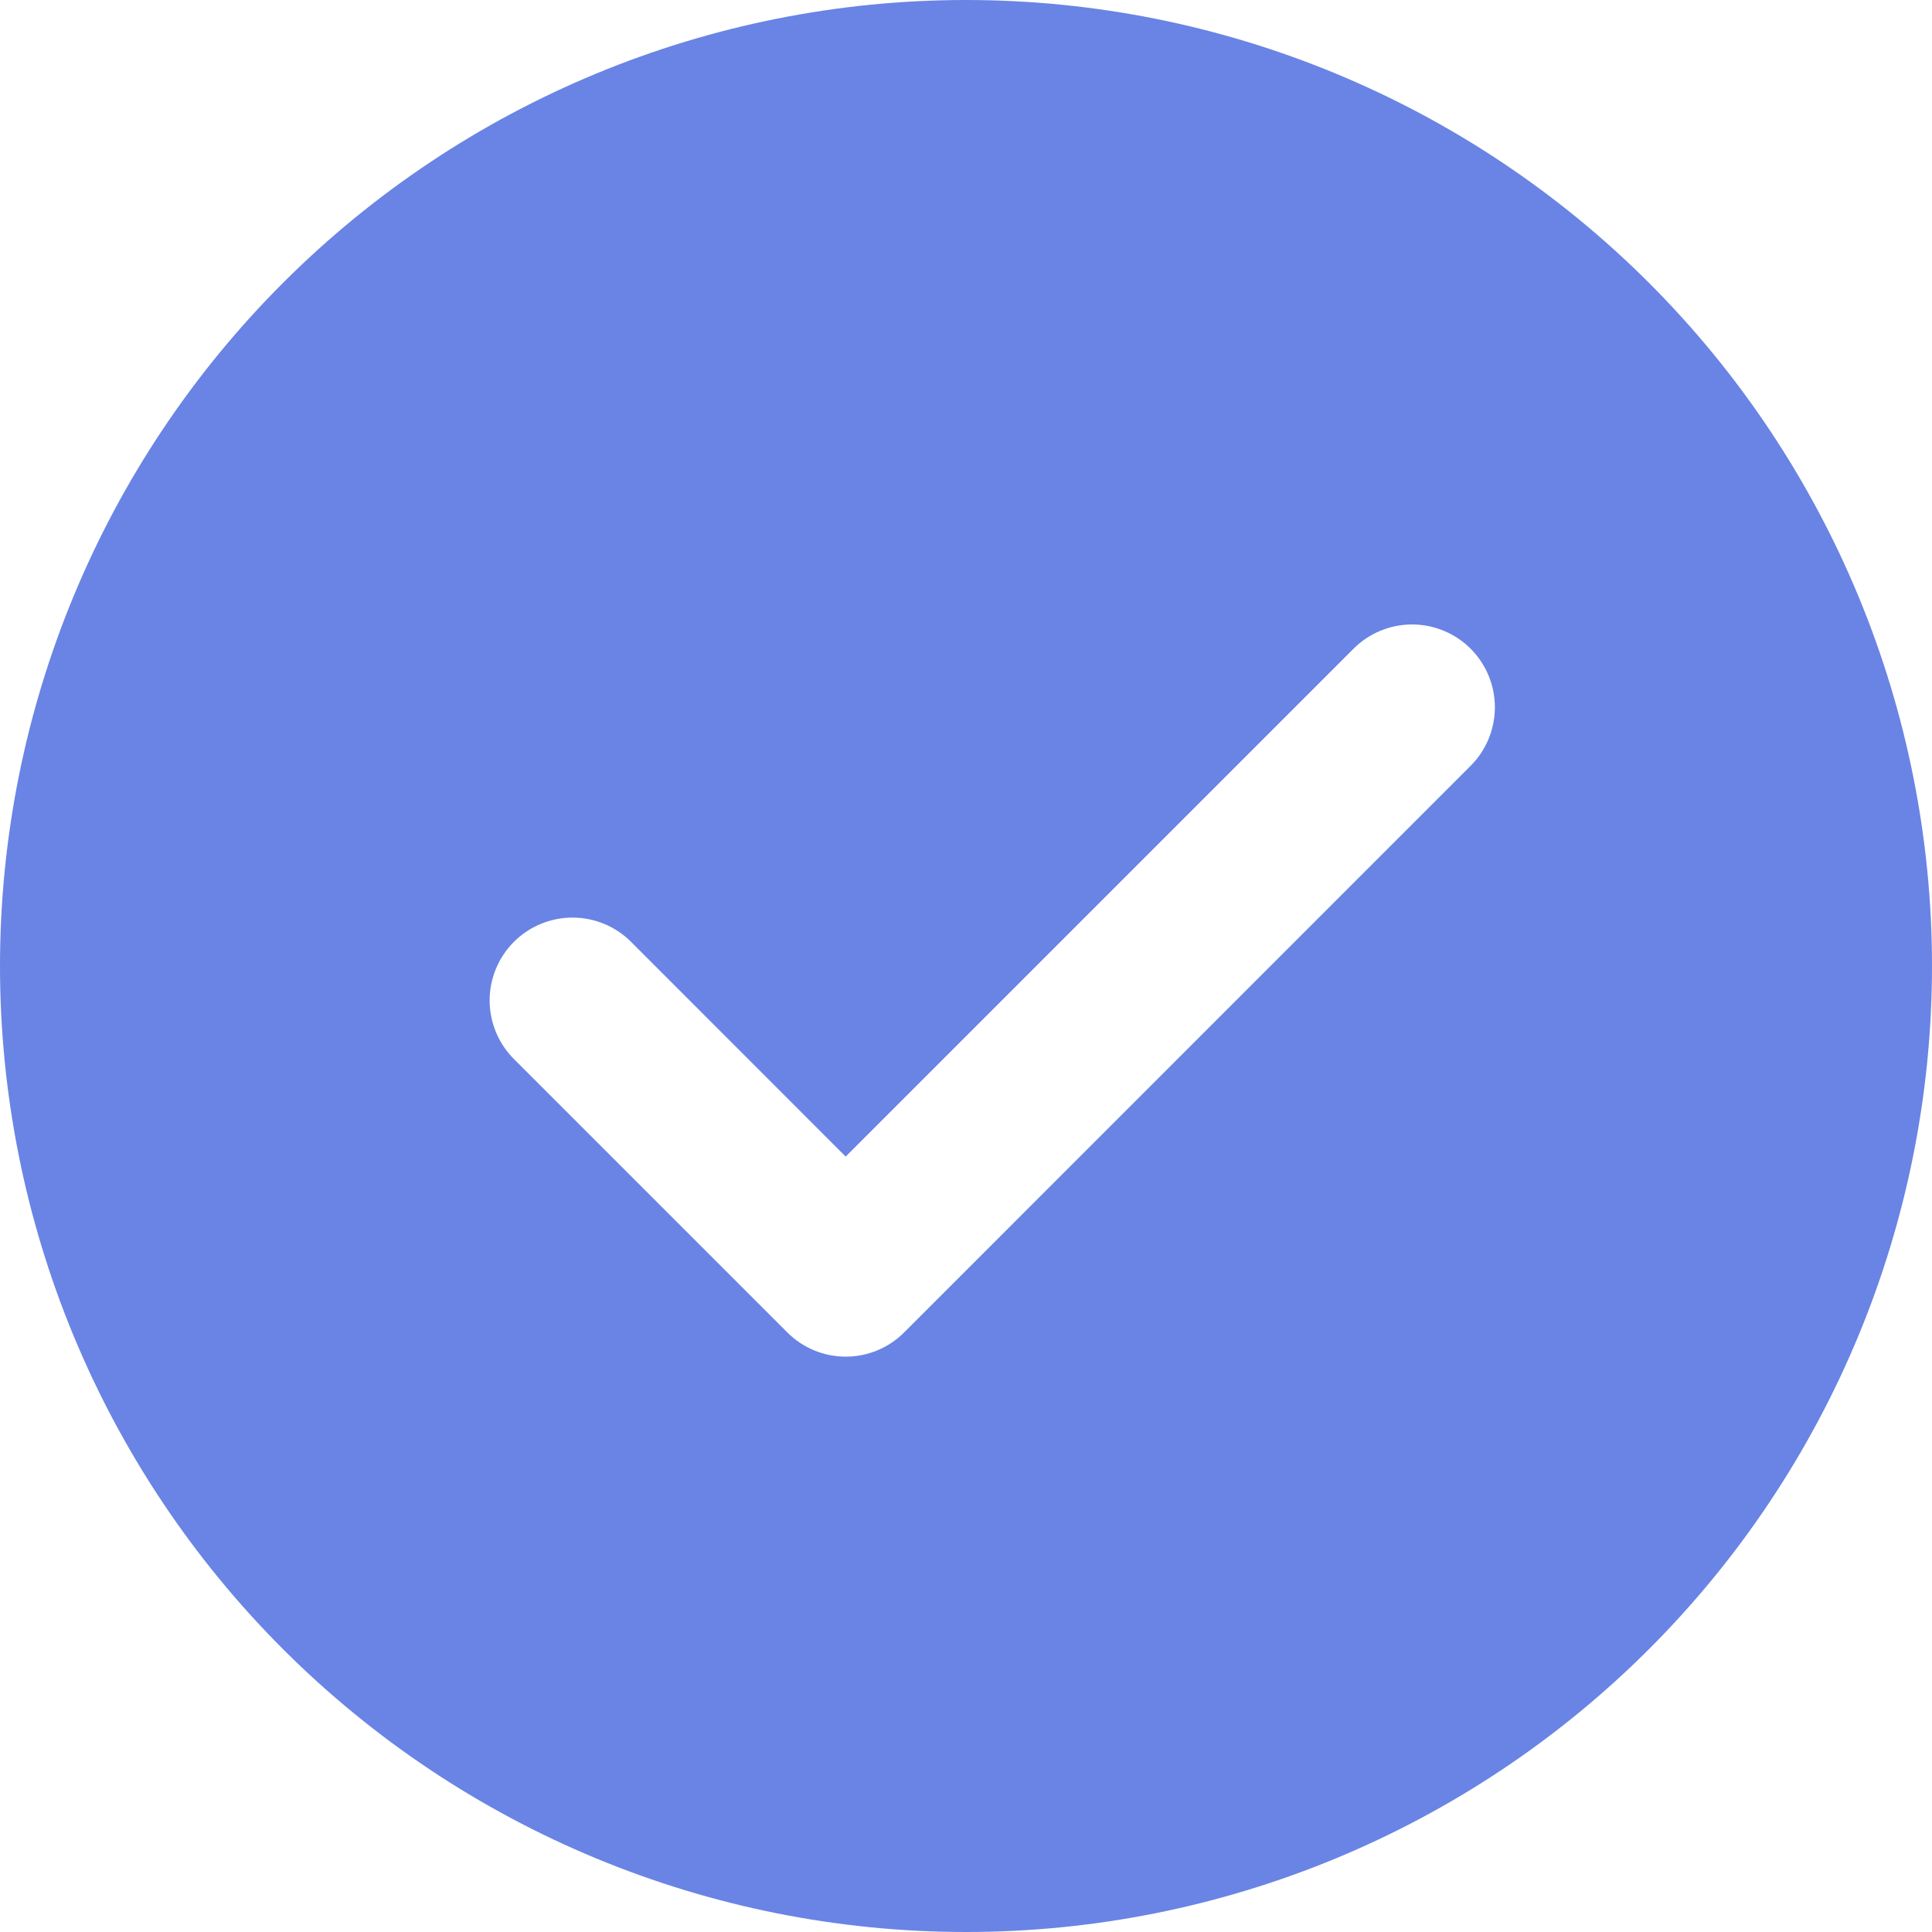 <svg width="159" height="159" viewBox="0 0 159 159" fill="none" xmlns="http://www.w3.org/2000/svg">
<path d="M79.5 0C100.585 0 120.806 8.376 135.715 23.285C150.624 38.194 159 58.415 159 79.5C159 100.585 150.624 120.806 135.715 135.715C120.806 150.624 100.585 159 79.5 159C58.415 159 38.194 150.624 23.285 135.715C8.376 120.806 0 100.585 0 79.5C0 58.415 8.376 38.194 23.285 23.285C38.194 8.376 58.415 0 79.5 0ZM69.597 95.184L51.936 77.513C51.303 76.879 50.551 76.377 49.724 76.034C48.897 75.692 48.011 75.516 47.115 75.516C46.22 75.516 45.333 75.692 44.506 76.034C43.679 76.377 42.927 76.879 42.294 77.513C41.015 78.791 40.297 80.525 40.297 82.334C40.297 84.142 41.015 85.876 42.294 87.155L64.781 109.642C65.412 110.278 66.163 110.783 66.991 111.128C67.818 111.472 68.706 111.65 69.602 111.65C70.499 111.65 71.386 111.472 72.213 111.128C73.041 110.783 73.792 110.278 74.423 109.642L120.988 63.066C121.629 62.436 122.14 61.684 122.489 60.856C122.839 60.027 123.021 59.137 123.026 58.238C123.03 57.338 122.856 56.447 122.514 55.615C122.172 54.783 121.668 54.027 121.033 53.39C120.397 52.754 119.642 52.25 118.81 51.907C117.978 51.564 117.087 51.389 116.188 51.392C115.288 51.395 114.398 51.576 113.569 51.925C112.74 52.274 111.988 52.783 111.357 53.424L69.597 95.184Z" fill="#6984E4"/>
</svg>
